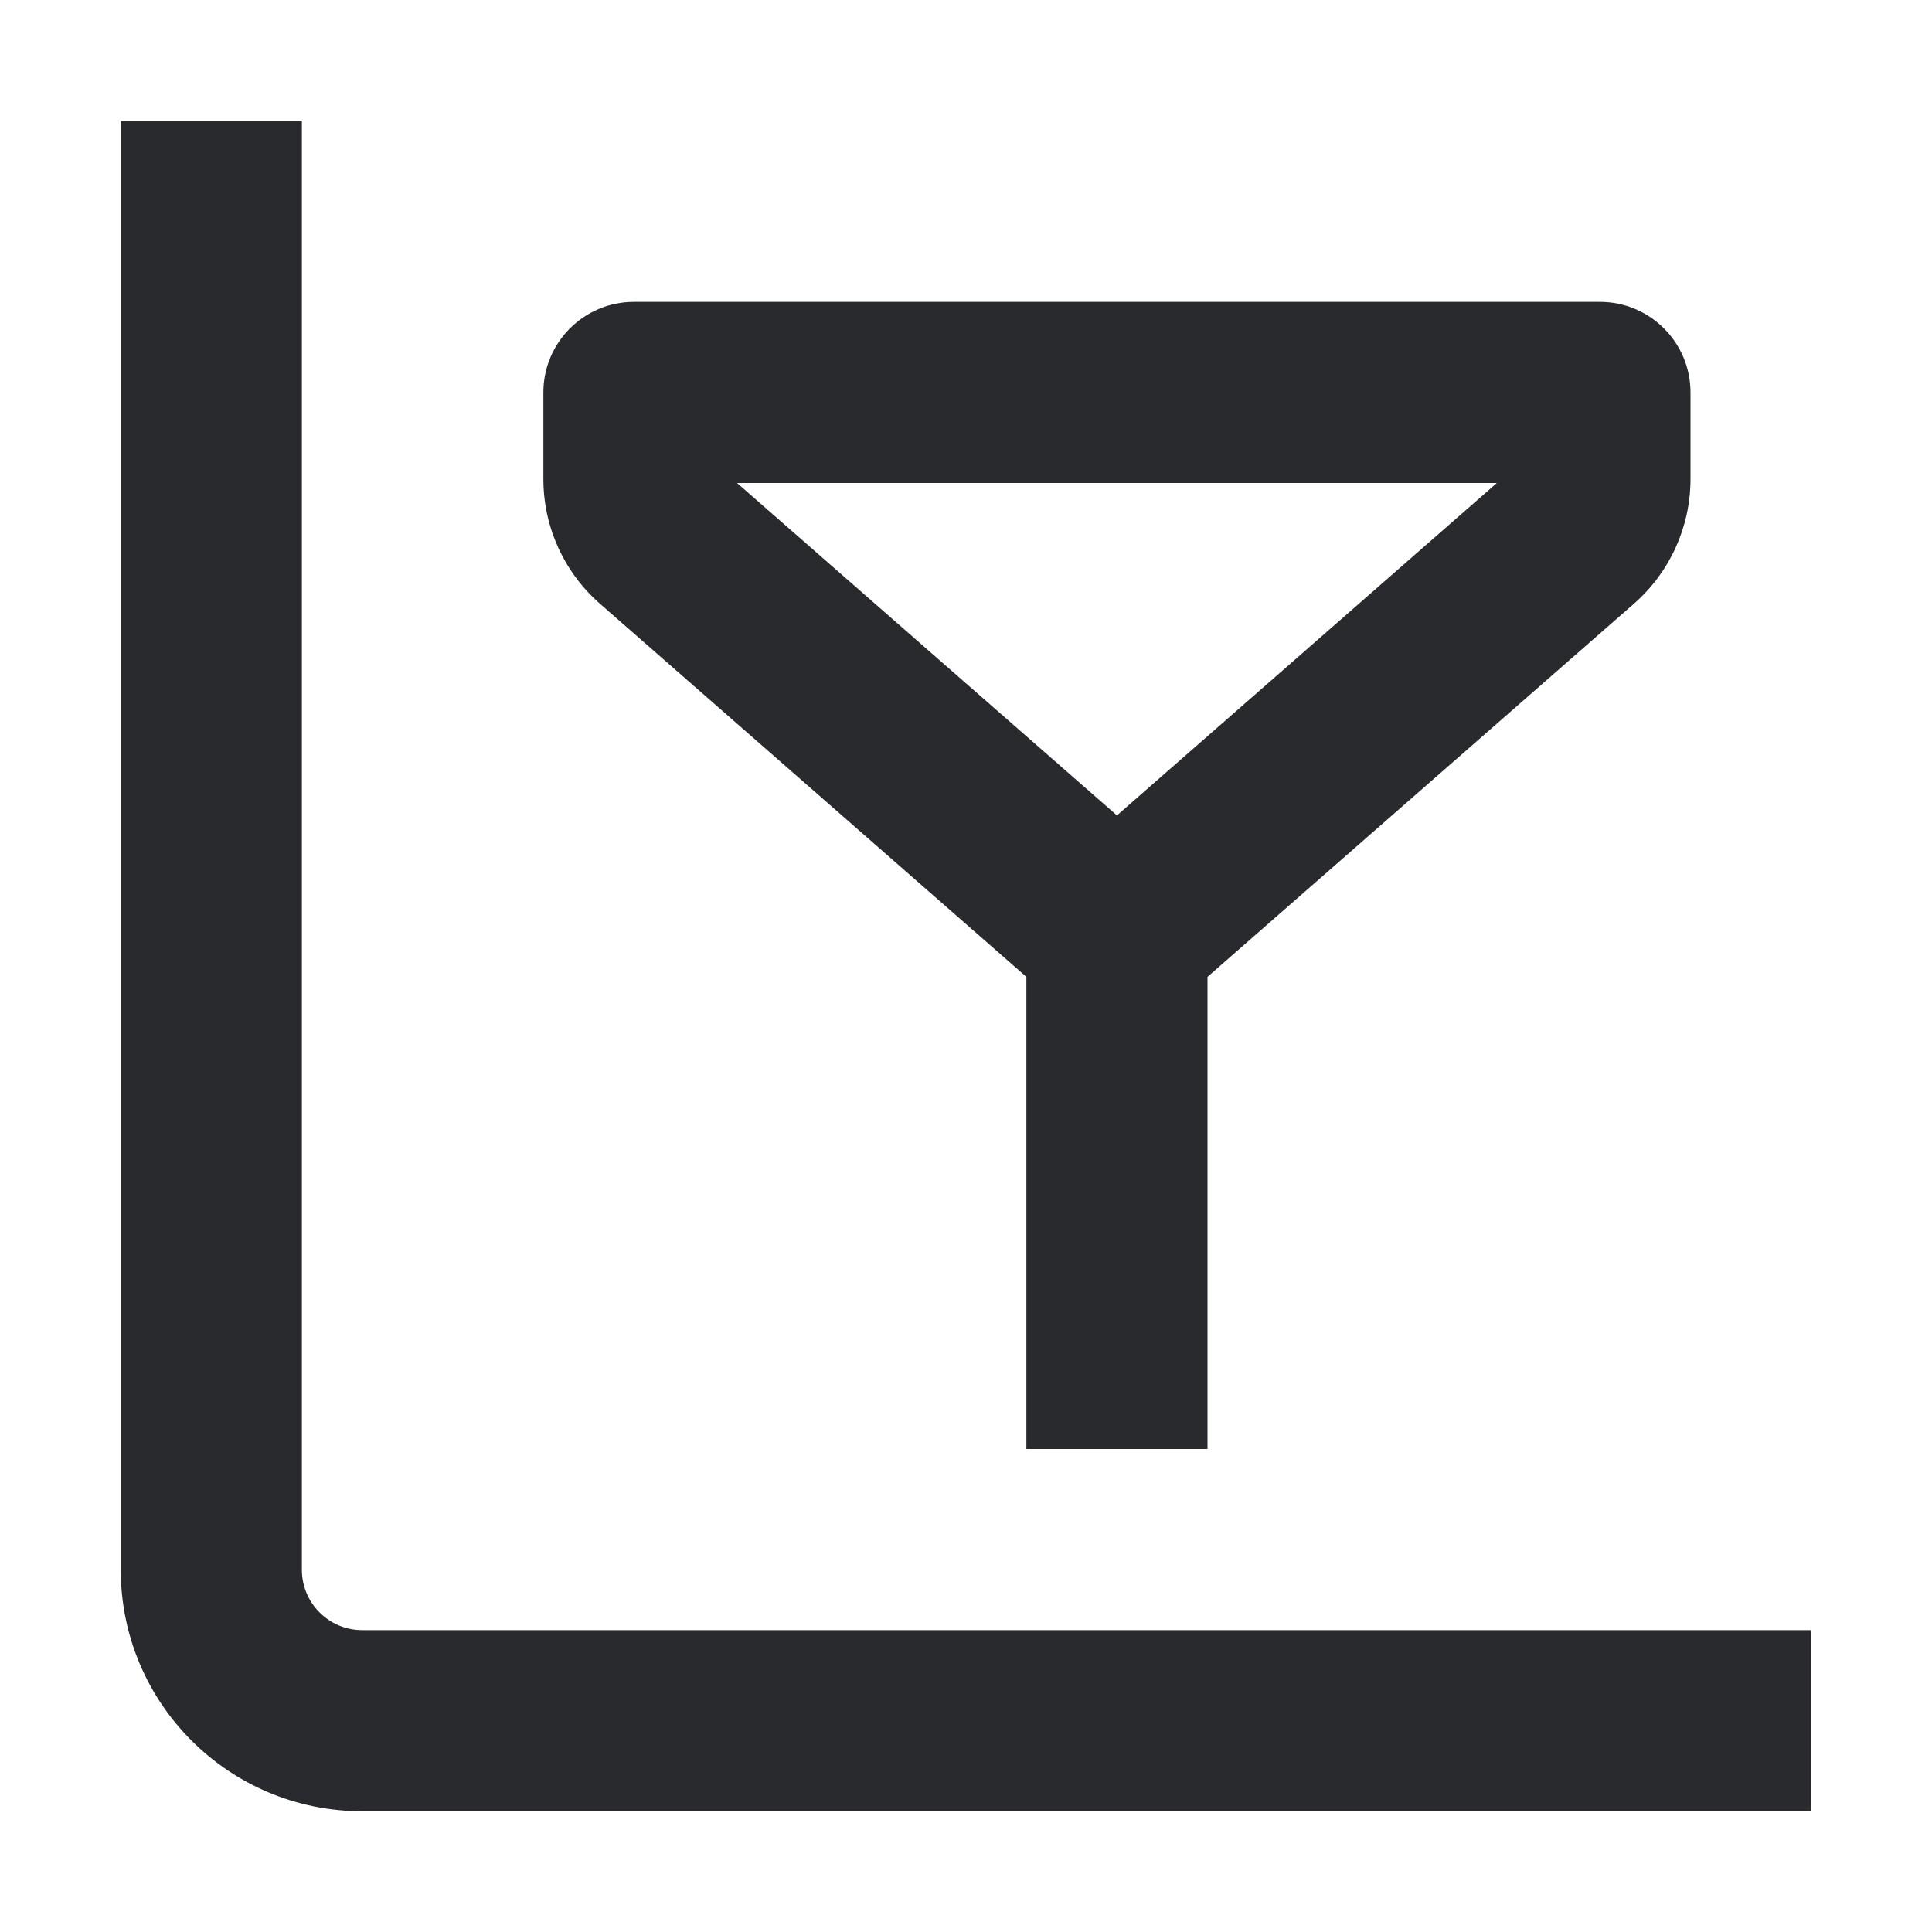 <svg width="16" height="16" viewBox="0 0 16 16" fill="none" xmlns="http://www.w3.org/2000/svg">
<path d="M1 13V1H2.5V13C2.5 13.276 2.724 13.5 3 13.5H15V15H3C1.895 15 1 14.105 1 13Z" fill="#292A2E"/>
<path d="M13.25 2.5C13.664 2.5 14 2.836 14 3.25V3.967C14 4.363 13.829 4.74 13.53 5.001L10 8.09V12H8.5V8.09L4.97 5.001C4.671 4.74 4.5 4.363 4.5 3.967V3.25C4.5 2.836 4.836 2.5 5.25 2.5H13.25ZM9.25 6.753L12.396 4H6.104L9.25 6.753Z" fill="#292A2E"/>
</svg>
